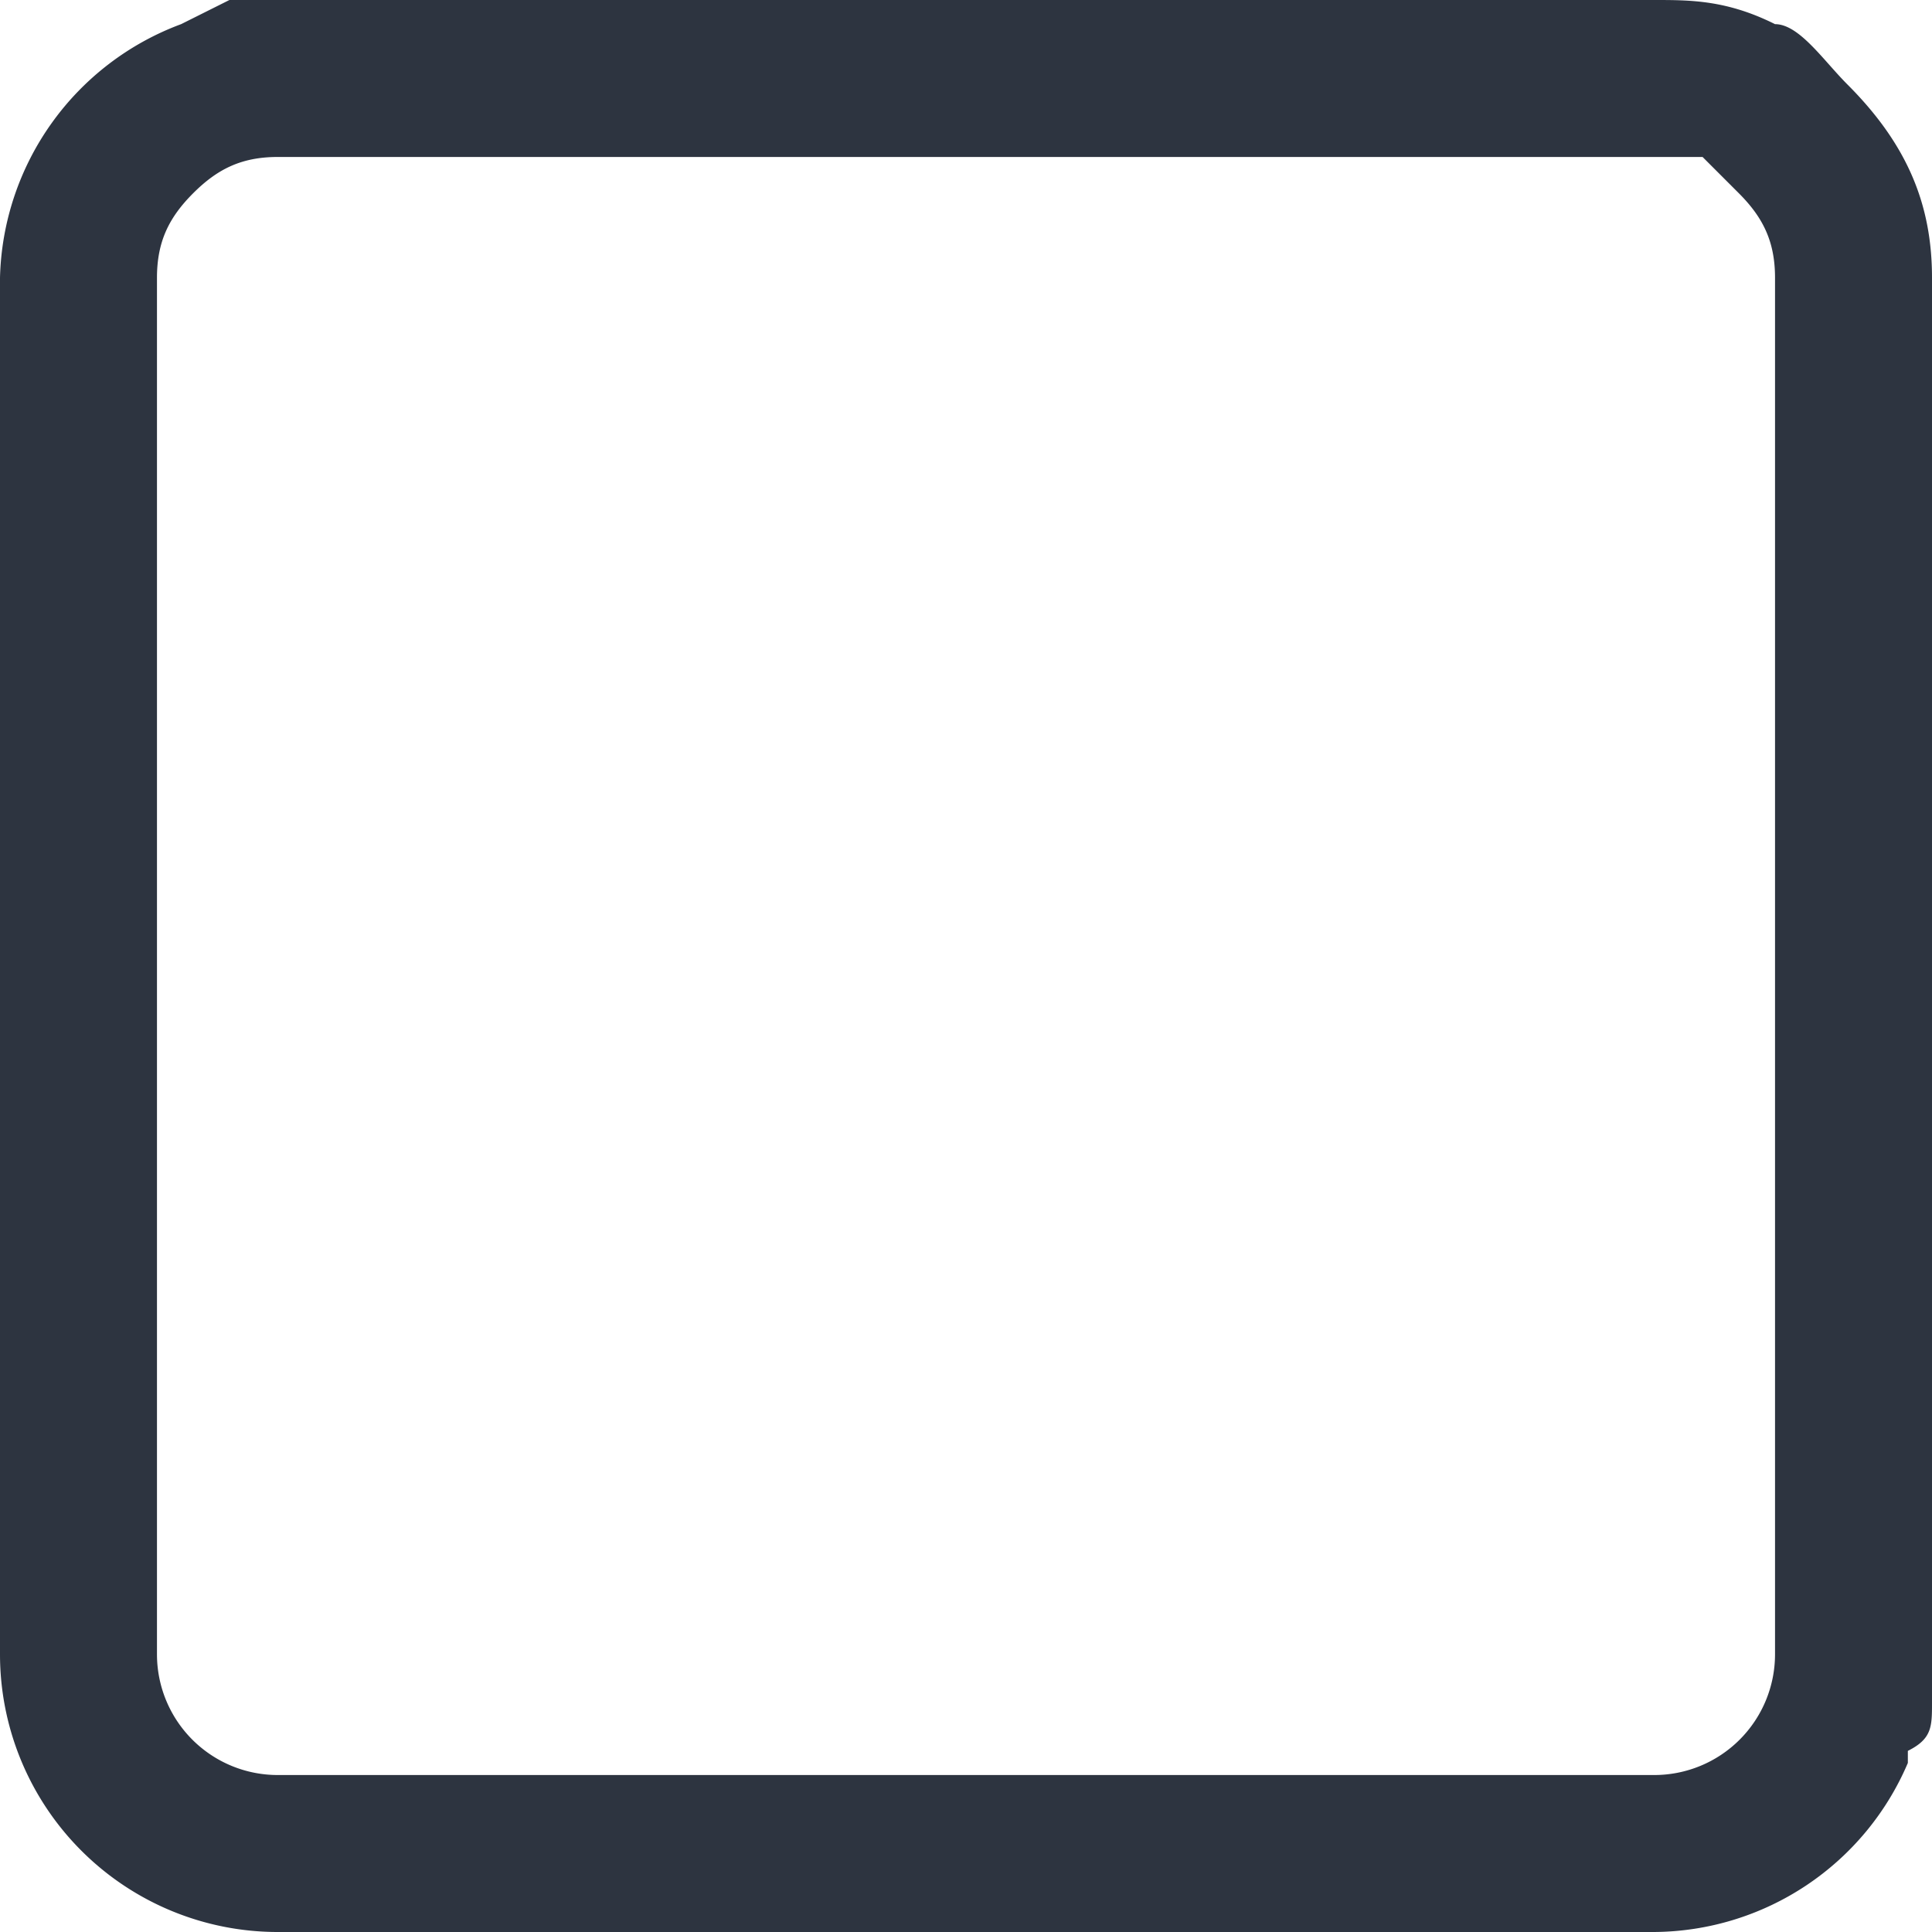 <svg xmlns="http://www.w3.org/2000/svg" width="16" height="16" fill="none" viewBox="0 0 16 16"><path fill="#2D3440" fill-rule="evenodd" d="M1.6 1.6c.2-.2.4-.3.7-.3h11.8l.3.3c.2.2.3.4.3.7v11.4a1 1 0 0 1-1 1H2.3a1 1 0 0 1-1-1V2.3c0-.3.1-.5.3-.7Zm14.2 13a2.3 2.3 0 0 1-2.1 1.4H2.3A2.3 2.3 0 0 1 0 13.7V2.3A2.3 2.3 0 0 1 1.5.2l.4-.2h11.8c.3 0 .6 0 1 .2.2 0 .4.3.6.5.5.5.7 1 .7 1.6v11.8c0 .2 0 .3-.2.4Z" clip-rule="evenodd"/></svg>